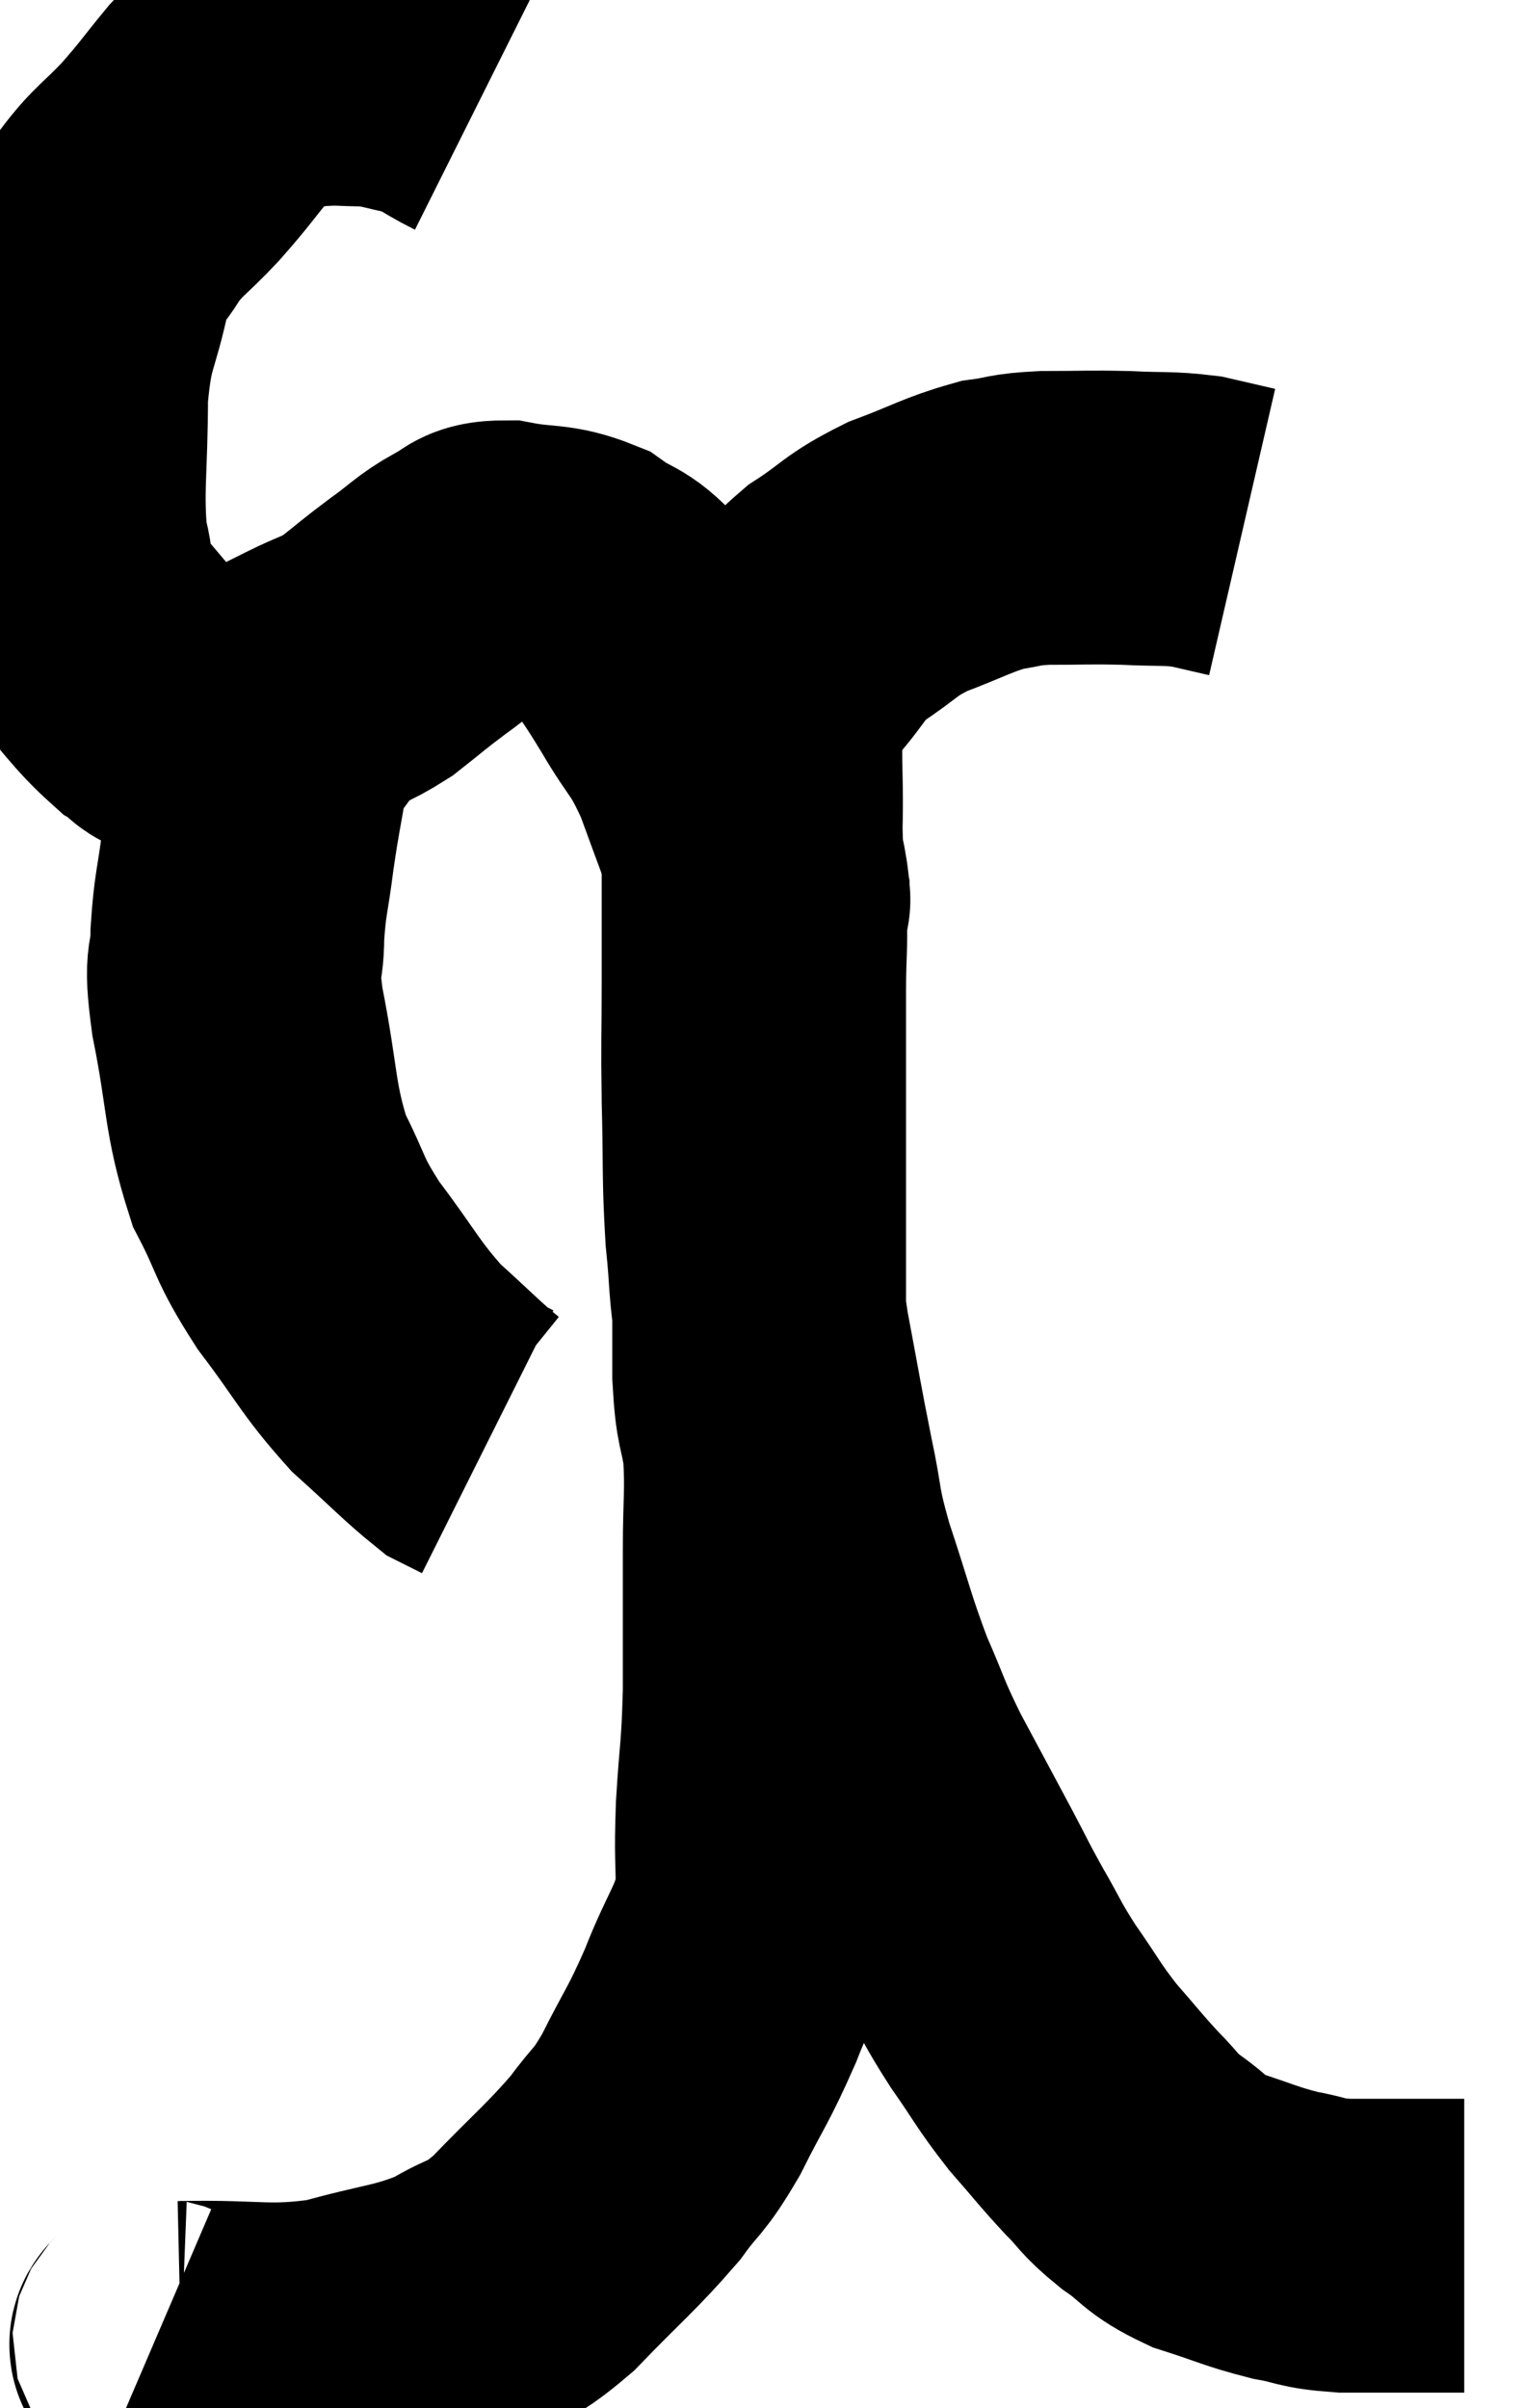 <svg xmlns="http://www.w3.org/2000/svg" viewBox="9.46 3.607 25.92 40.977" width="25.92" height="40.977"><path d="M 17.64 5.28 C 17.16 5.04, 17.16 4.965, 16.68 4.8 C 16.2 4.71, 16.185 4.665, 15.72 4.62 C 15.27 4.62, 15.285 4.59, 14.82 4.62 C 14.34 4.68, 14.265 4.56, 13.86 4.74 C 13.53 5.04, 13.575 4.935, 13.2 5.34 C 12.78 5.85, 12.795 5.865, 12.36 6.36 C 11.91 6.84, 11.82 6.84, 11.46 7.32 C 11.19 7.8, 11.16 7.53, 10.92 8.28 C 10.71 9.3, 10.605 9.165, 10.5 10.32 C 10.5 11.61, 10.41 11.94, 10.5 12.9 C 10.68 13.53, 10.485 13.53, 10.86 14.16 C 11.43 14.79, 11.55 15.015, 12 15.42 C 12.33 15.6, 12.18 15.72, 12.66 15.78 C 13.29 15.72, 13.395 15.795, 13.92 15.66 C 14.34 15.45, 14.31 15.465, 14.76 15.24 C 15.24 15, 15.27 15.045, 15.72 14.76 C 16.14 14.43, 16.14 14.415, 16.56 14.1 C 16.98 13.8, 17.025 13.71, 17.4 13.5 C 17.73 13.38, 17.58 13.26, 18.06 13.26 C 18.69 13.38, 18.795 13.29, 19.32 13.5 C 19.74 13.8, 19.785 13.695, 20.16 14.1 C 20.49 14.61, 20.445 14.505, 20.82 15.12 C 21.24 15.84, 21.27 15.705, 21.66 16.56 C 22.02 17.55, 22.185 17.97, 22.38 18.54 C 22.41 18.69, 22.425 18.765, 22.44 18.84 C 22.44 18.84, 22.44 18.855, 22.44 18.84 C 22.44 18.81, 22.47 19.065, 22.44 18.78 C 22.38 18.24, 22.335 18.48, 22.32 17.7 C 22.35 16.68, 22.26 16.365, 22.38 15.66 C 22.59 15.27, 22.47 15.33, 22.8 14.88 C 23.25 14.37, 23.175 14.31, 23.7 13.86 C 24.3 13.47, 24.24 13.41, 24.9 13.08 C 25.62 12.81, 25.755 12.705, 26.34 12.54 C 26.79 12.48, 26.67 12.45, 27.24 12.42 C 27.93 12.42, 27.975 12.405, 28.62 12.42 C 29.22 12.45, 29.325 12.42, 29.82 12.48 C 30.21 12.57, 30.405 12.615, 30.6 12.66 C 30.6 12.66, 30.6 12.66, 30.6 12.66 L 30.6 12.66" fill="none" stroke="black" stroke-width="5"></path><path d="M 14.58 15.48 C 14.25 16.05, 14.145 15.975, 13.92 16.62 C 13.8 17.34, 13.785 17.34, 13.68 18.06 C 13.59 18.78, 13.545 18.81, 13.5 19.5 C 13.5 20.16, 13.365 19.815, 13.5 20.82 C 13.77 22.17, 13.695 22.44, 14.04 23.52 C 14.46 24.33, 14.34 24.3, 14.88 25.14 C 15.54 26.01, 15.57 26.175, 16.2 26.88 C 16.8 27.42, 17.01 27.645, 17.4 27.96 L 17.76 28.14" fill="none" stroke="black" stroke-width="5"></path><path d="M 12.12 43.38 C 12.33 43.47, 11.775 43.53, 12.54 43.56 C 13.86 43.53, 13.995 43.665, 15.18 43.5 C 16.23 43.2, 16.44 43.245, 17.28 42.9 C 17.91 42.51, 17.835 42.72, 18.54 42.12 C 19.32 41.31, 19.515 41.175, 20.1 40.5 C 20.49 39.96, 20.475 40.11, 20.88 39.42 C 21.3 38.58, 21.33 38.625, 21.72 37.74 C 22.08 36.81, 22.26 36.72, 22.44 35.88 C 22.44 35.13, 22.41 35.25, 22.44 34.38 C 22.5 33.39, 22.53 33.495, 22.56 32.4 C 22.56 31.2, 22.56 31.035, 22.56 30 C 22.56 29.13, 22.605 29.01, 22.56 28.26 C 22.47 27.63, 22.425 27.81, 22.38 27 C 22.38 26.01, 22.38 26.055, 22.38 25.02 C 22.38 23.94, 22.38 24, 22.38 22.86 C 22.38 21.66, 22.38 21.42, 22.38 20.46 C 22.38 19.74, 22.425 19.605, 22.38 19.02 C 22.29 18.57, 22.245 18.345, 22.2 18.12 C 22.2 18.12, 22.2 18.12, 22.2 18.12 C 22.2 18.12, 22.2 18.12, 22.2 18.12 C 22.2 18.12, 22.2 18.03, 22.2 18.12 C 22.2 18.3, 22.2 17.925, 22.2 18.48 C 22.2 19.41, 22.2 19.38, 22.2 20.34 C 22.2 21.33, 22.185 21.255, 22.2 22.32 C 22.23 23.46, 22.2 23.595, 22.26 24.6 C 22.35 25.47, 22.29 25.35, 22.44 26.34 C 22.65 27.45, 22.665 27.585, 22.86 28.56 C 23.04 29.4, 22.95 29.28, 23.22 30.24 C 23.58 31.32, 23.595 31.485, 23.94 32.4 C 24.27 33.15, 24.21 33.105, 24.6 33.9 C 25.05 34.74, 25.14 34.905, 25.5 35.58 C 25.77 36.09, 25.74 36.06, 26.04 36.6 C 26.37 37.17, 26.325 37.155, 26.7 37.74 C 27.12 38.34, 27.12 38.4, 27.54 38.94 C 27.96 39.42, 28.005 39.495, 28.38 39.9 C 28.71 40.23, 28.635 40.23, 29.04 40.56 C 29.52 40.89, 29.43 40.95, 30 41.22 C 30.66 41.43, 30.735 41.49, 31.32 41.64 C 31.83 41.73, 31.725 41.775, 32.34 41.82 C 33.06 41.82, 33.3 41.82, 33.78 41.82 C 34.02 41.82, 34.11 41.82, 34.26 41.82 C 34.32 41.82, 34.35 41.82, 34.38 41.82 C 34.38 41.82, 34.38 41.82, 34.38 41.82 L 34.38 41.82" fill="none" stroke="black" stroke-width="5"></path></svg>